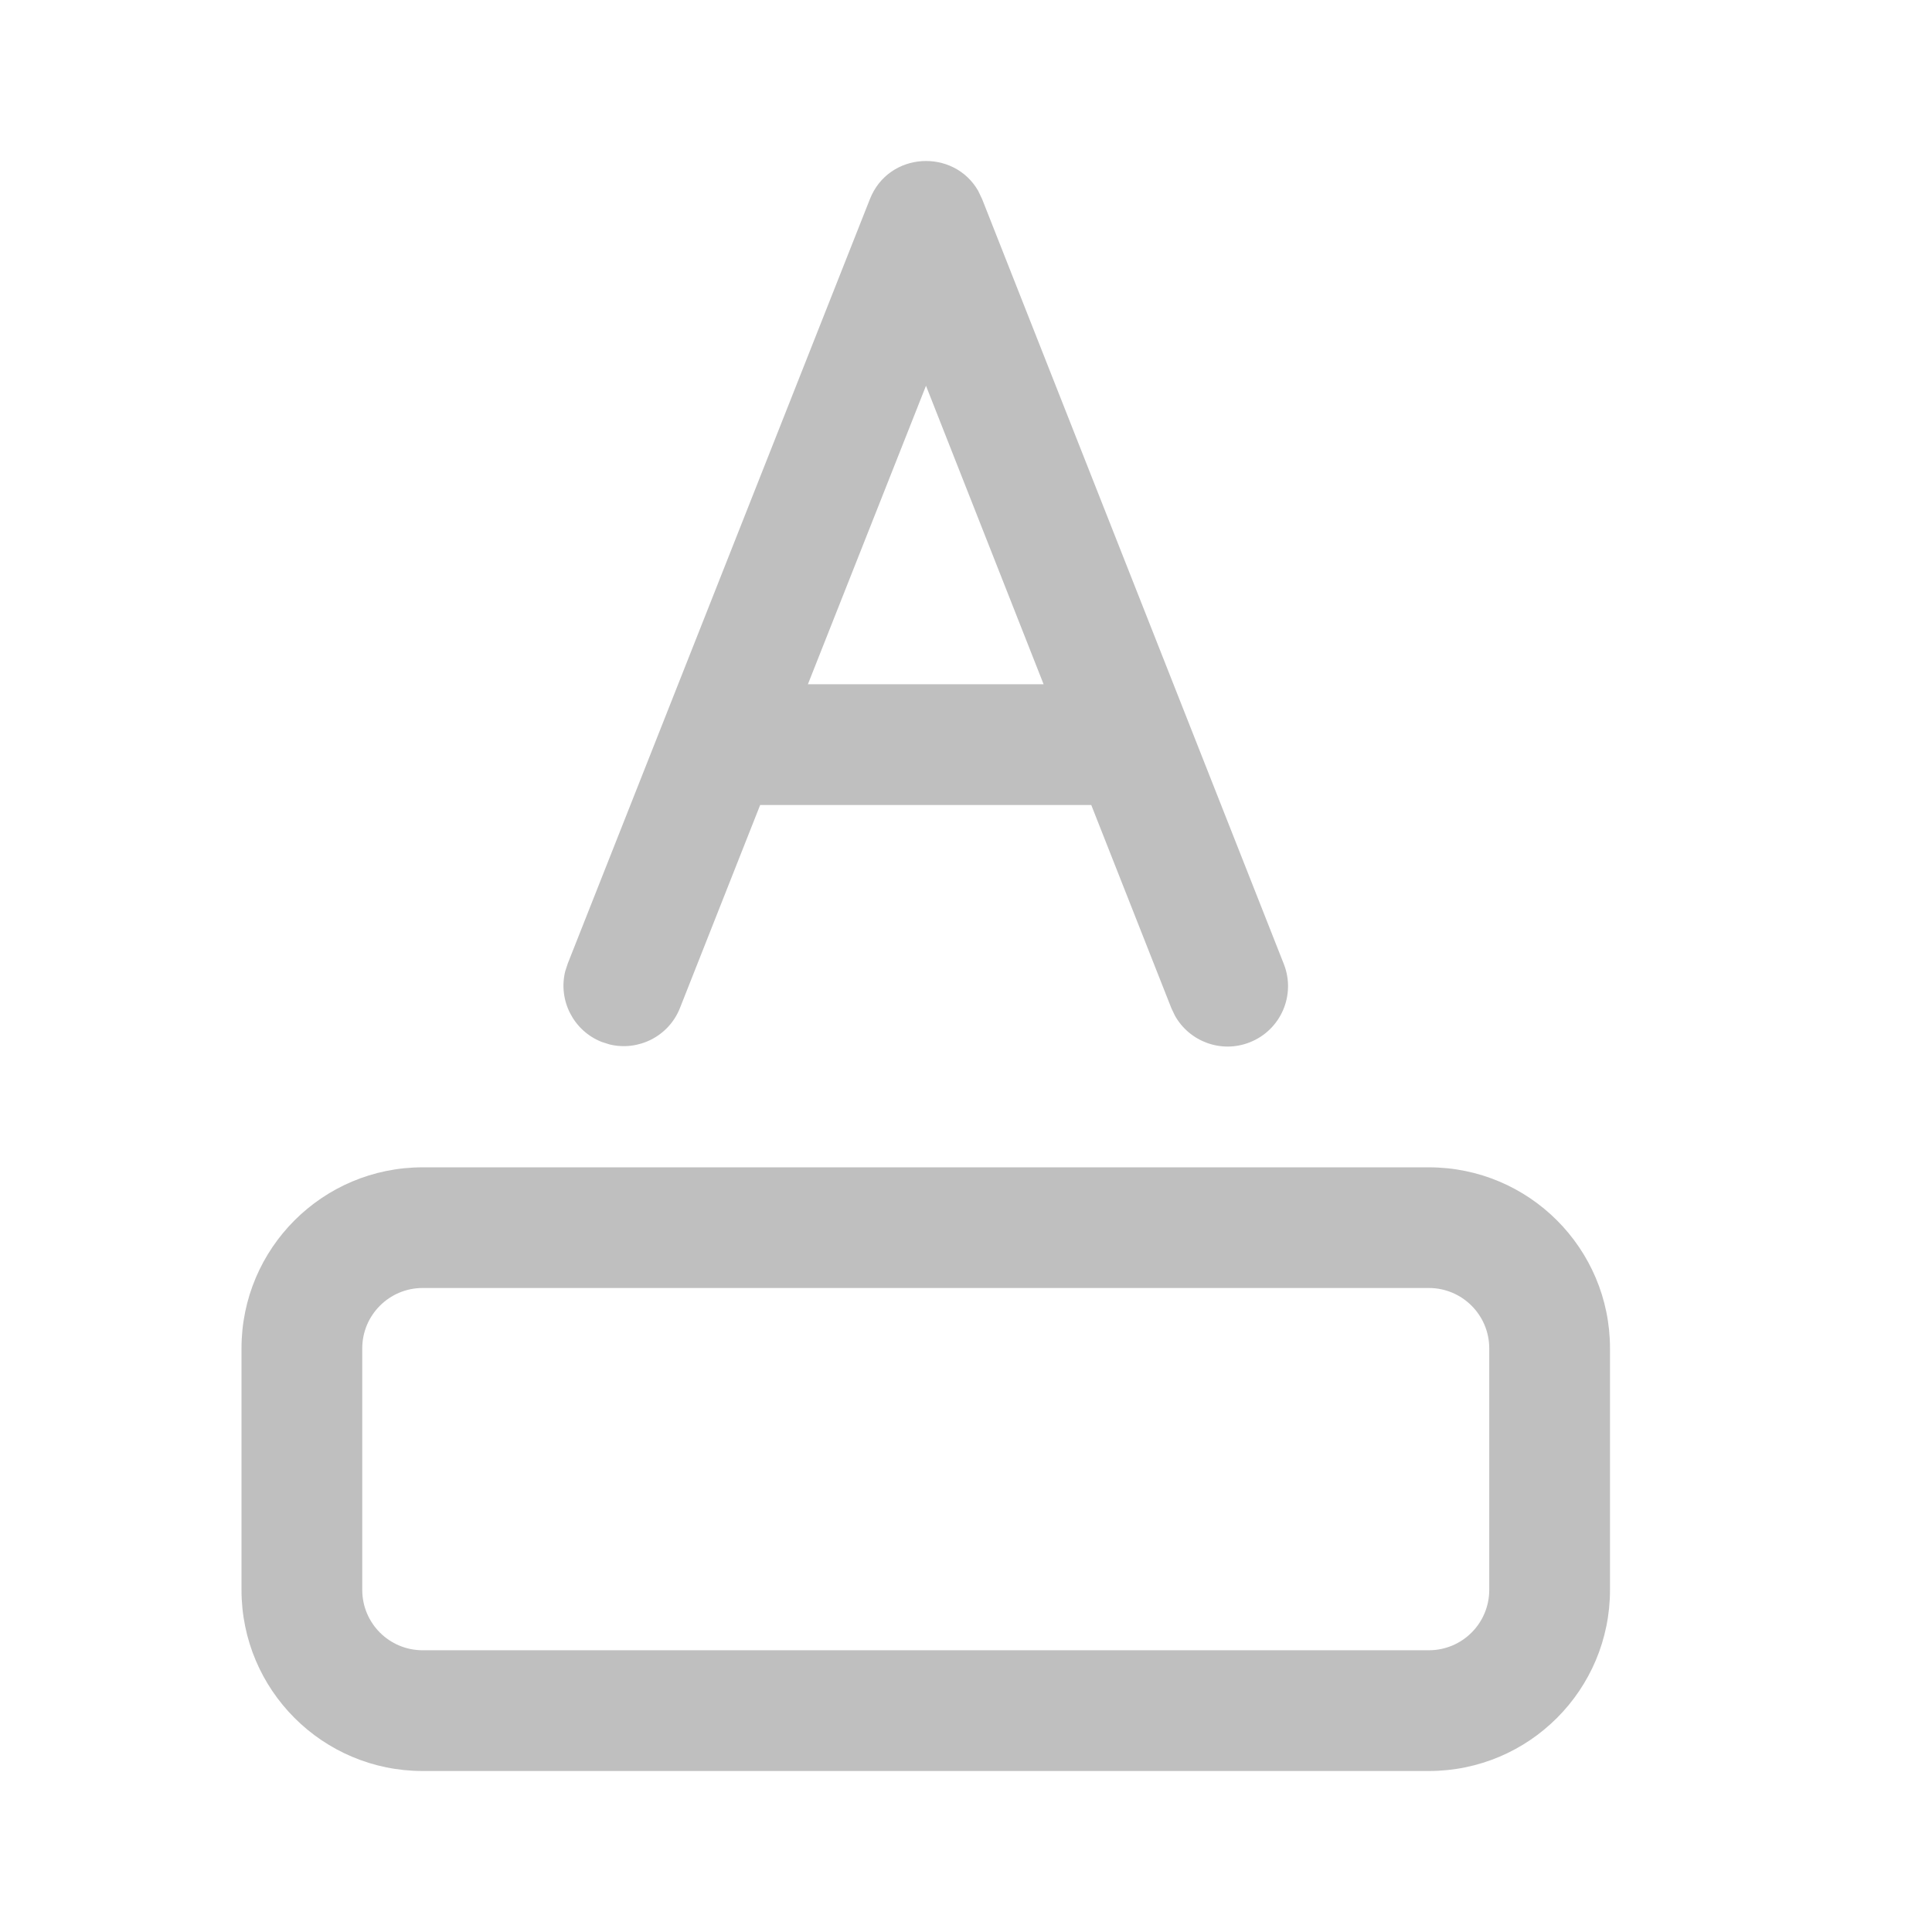 <svg width="512" height="512" viewBox="0 0 24 24" fill="none" xmlns="http://www.w3.org/2000/svg"><path d="M17.75 14.501C18.993 14.501 20 15.508 20 16.75V19.75C20 20.993 18.993 22 17.75 22H5.25C4.007 22 3 20.993 3 19.75V16.75C3 15.508 4.007 14.501 5.25 14.501H17.75ZM17.75 16H5.25C4.836 16 4.5 16.336 4.5 16.75V19.75C4.5 20.165 4.836 20.5 5.25 20.5H17.75C18.164 20.5 18.5 20.165 18.5 19.75V16.75C18.5 16.336 18.164 16 17.75 16ZM7.053 11.969L10.806 2.474C11.041 1.879 11.849 1.844 12.151 2.37L12.201 2.475L15.948 11.975C16.1 12.361 15.911 12.796 15.525 12.948C15.172 13.088 14.777 12.94 14.596 12.618L14.552 12.526L13.556 10H9.443L8.447 12.521C8.308 12.874 7.93 13.062 7.571 12.974L7.474 12.943C7.121 12.803 6.933 12.425 7.021 12.067L7.053 11.969L10.806 2.474L7.053 11.969ZM11.503 4.792L10.036 8.5H12.964L11.503 4.792Z" fill="#bfbfbf"/></svg>